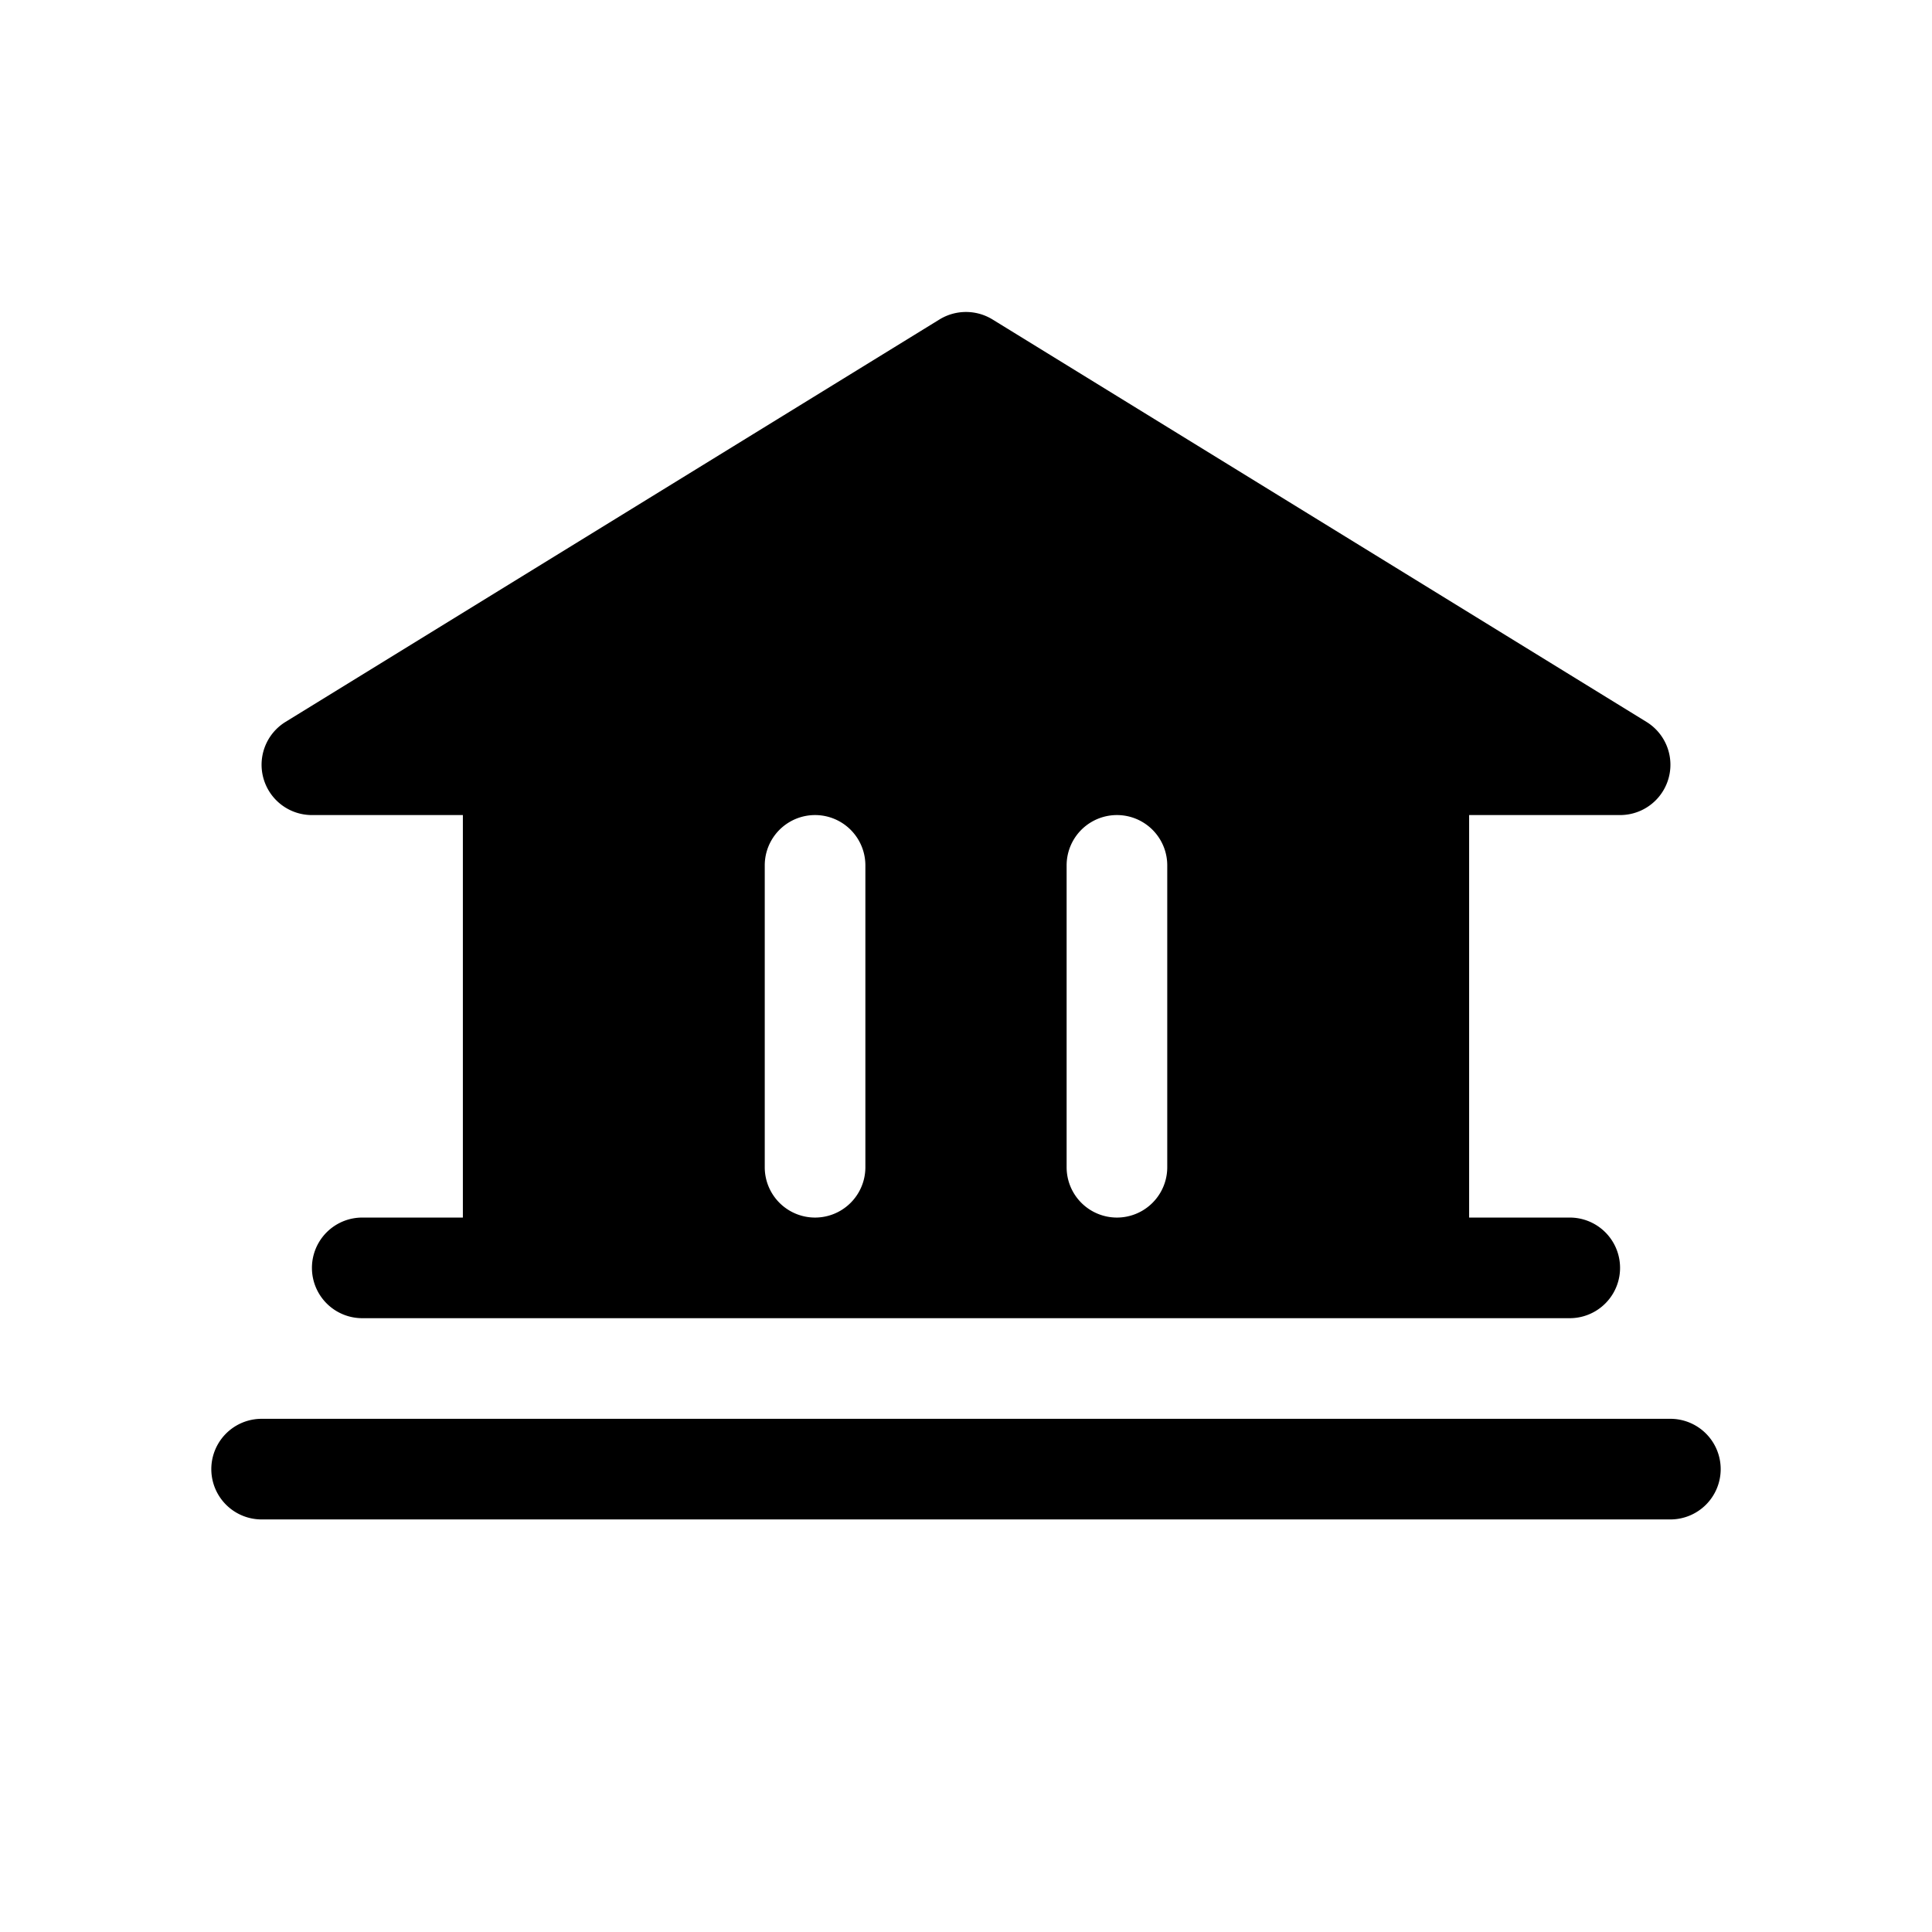 <svg xmlns="http://www.w3.org/2000/svg" viewBox="0 0 24 24" width="24" height="24"><path d="M21.375 18.25a.625.625 0 0 1-.625.625H3.25a.625.625 0 1 1 0-1.25h17.5a.625.625 0 0 1 .625.625M3.273 9.67a.625.625 0 0 1 .275-.703l8.125-5a.63.63 0 0 1 .654 0l8.125 5a.625.625 0 0 1-.327 1.158H18.25v5h1.25a.625.625 0 0 1 0 1.25h-15a.625.625 0 1 1 0-1.25h1.25v-5H3.875a.625.625 0 0 1-.602-.455m9.977 4.83a.625.625 0 1 0 1.25 0v-3.75a.625.625 0 1 0-1.25 0zm-3.75 0a.625.625 0 1 0 1.25 0v-3.75a.625.625 0 1 0-1.25 0z"/></svg>